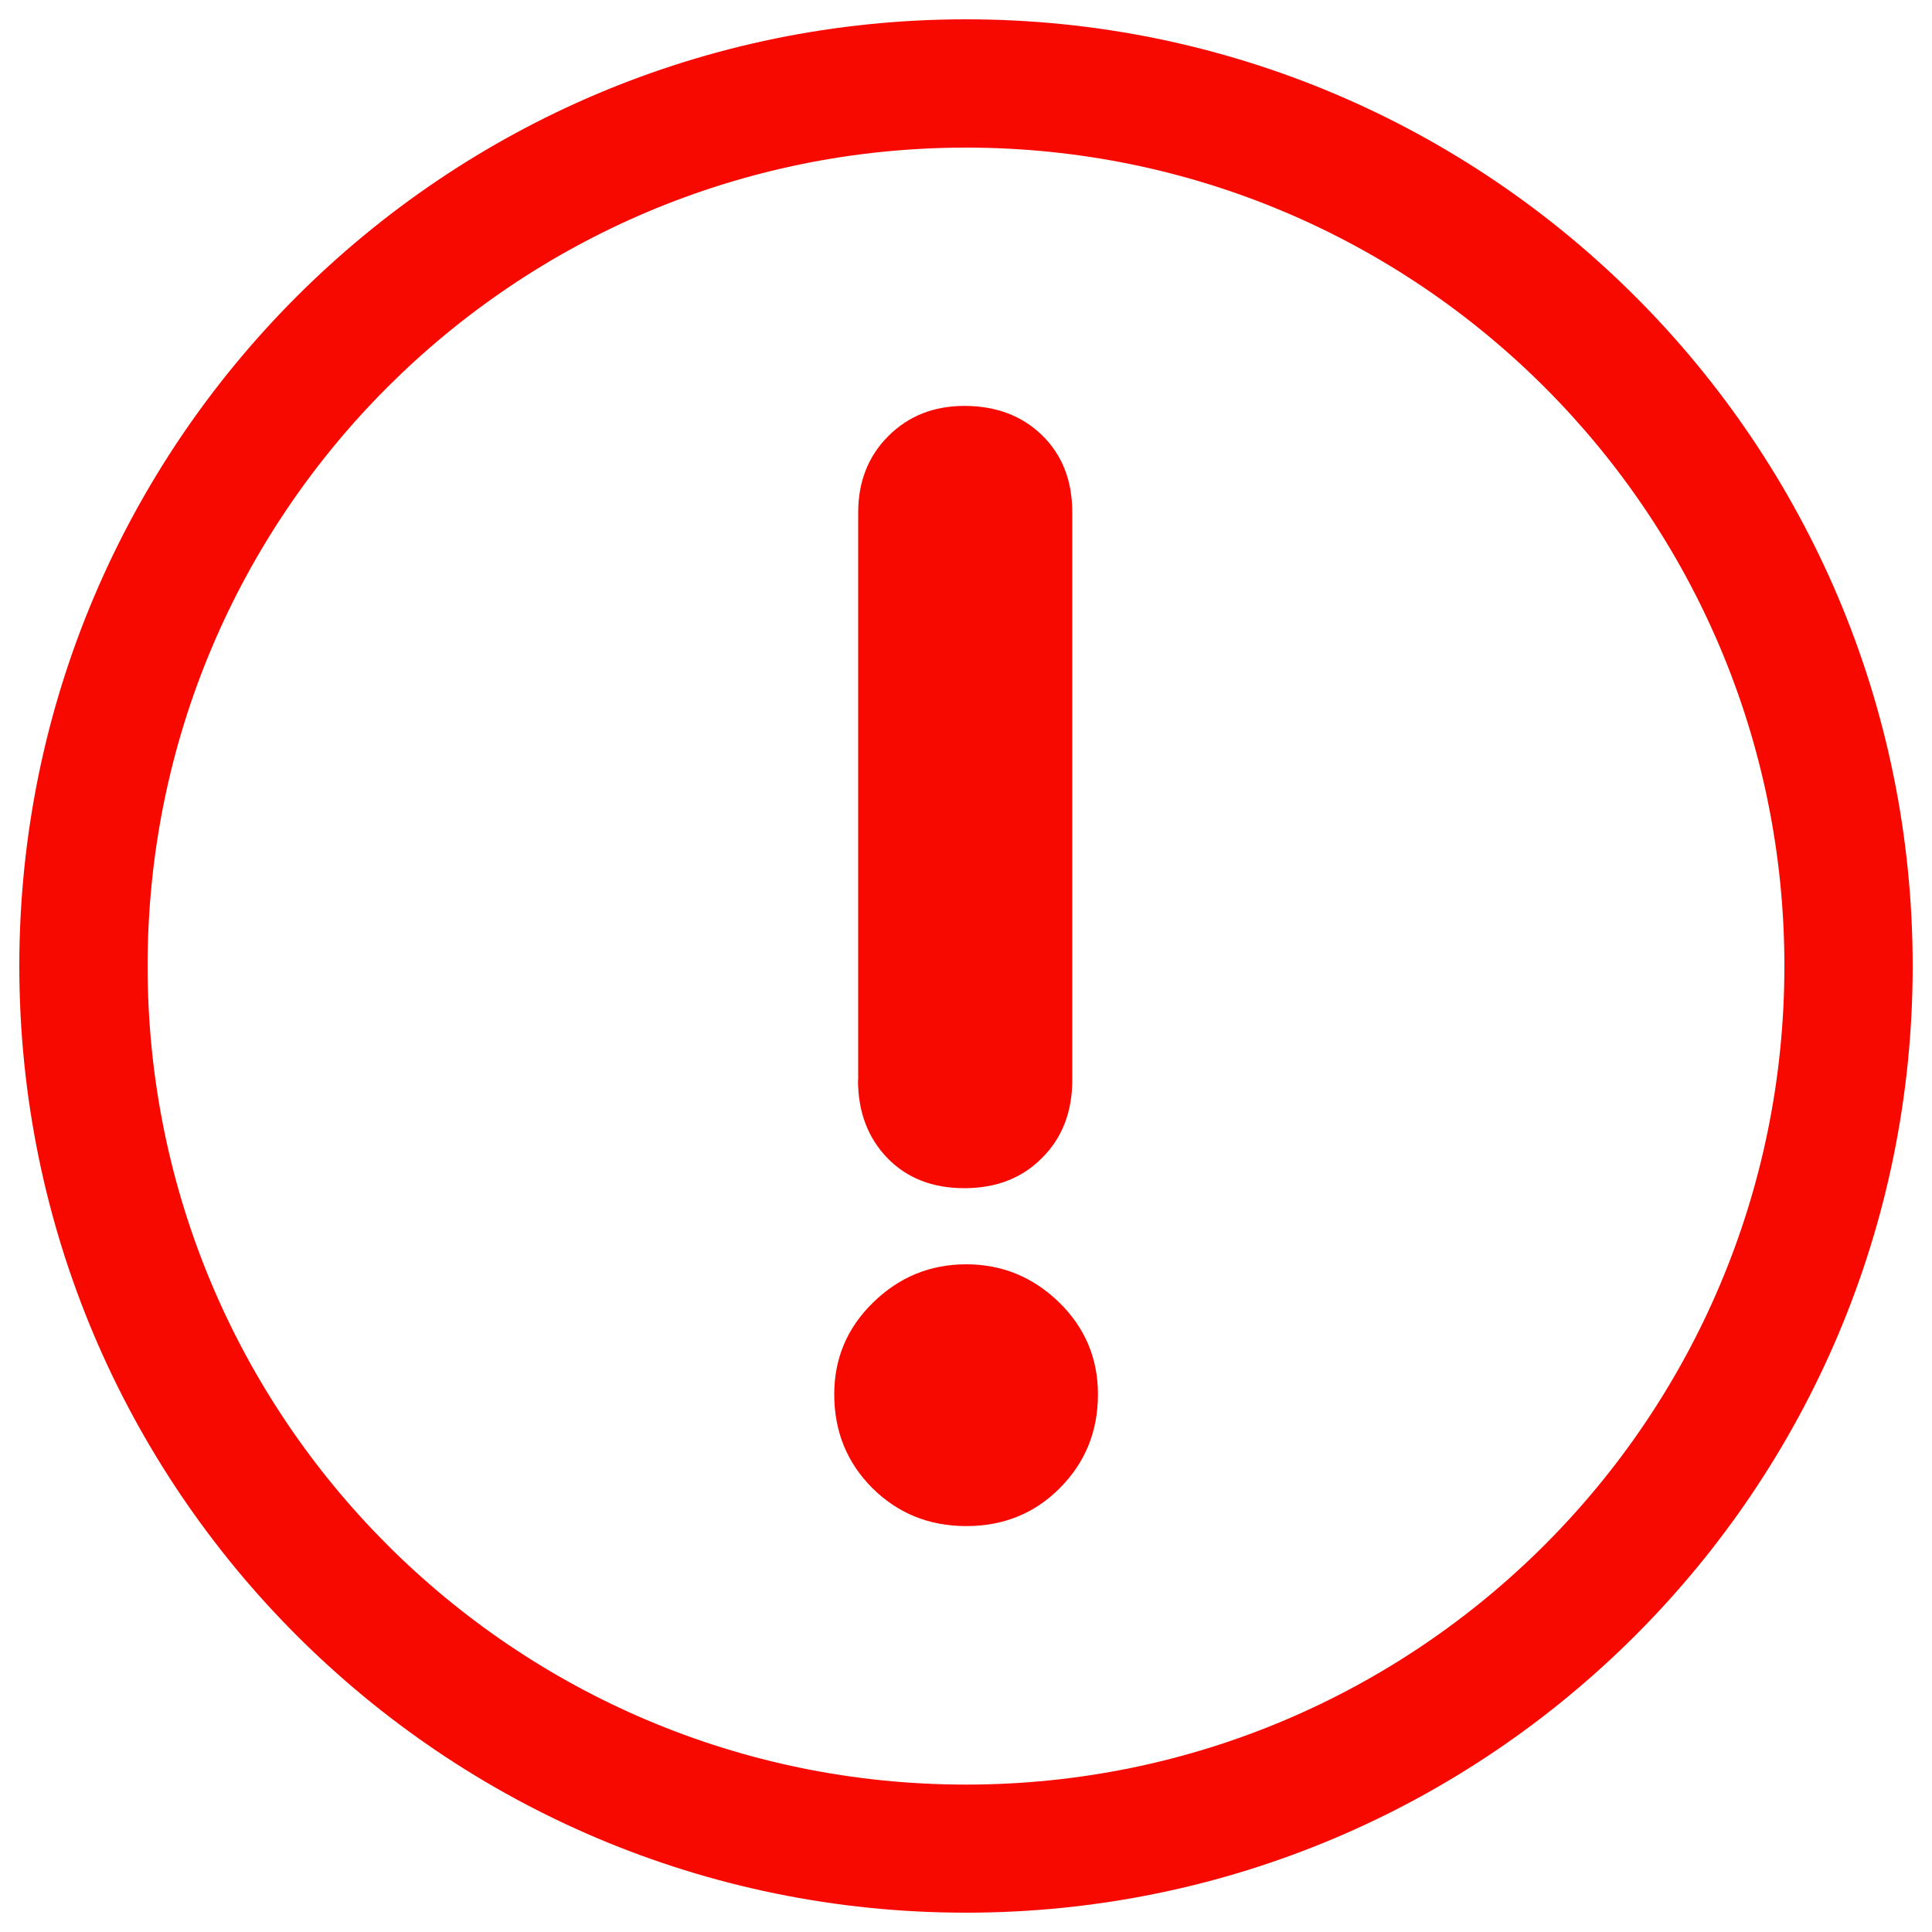 <?xml version="1.0" encoding="utf-8"?>
<svg version="1.1" xmlns="http://www.w3.org/2000/svg" x="0px" y="0px" viewBox="0 0 1000 1000"
    enable-background="new 0 0 1000 1000" xml:space="preserve">
    <path
        d="M500,10C229.4,10,10,229.4,10,500c0,270.6,219.4,490,490,490c270.6,0,490-219.4,490-490C990,229.4,770.6,10,500,10z M500,923.7C266,923.7,76.4,734,76.4,500C76.4,266,266.1,76.4,500,76.4c234,0,423.6,189.7,423.6,423.6C923.6,734,734,923.7,500,923.7z"
        fill="#F70900" />
    <path
        d="M451.5,770.2c-13.1-13.1-19.7-29.3-19.7-48.5c0-18.6,6.7-34.5,20.2-47.6c13.4-13.1,29.5-19.7,48.1-19.7s34.6,6.6,48.1,19.7c13.4,13.1,20.1,29,20.1,47.6c0,19.2-6.6,35.3-19.7,48.5c-13.1,13.2-29.3,19.7-48.5,19.7C480.9,789.9,464.7,783.3,451.5,770.2z M444.1,559c0,16.5,5.1,29.9,15.2,40.4c10.1,10.4,23.4,15.6,39.8,15.6c16.5,0,29.9-5.2,40.2-15.6C549.8,589,555,575.5,555,559V265.2c0-16.5-5.2-29.7-15.6-39.9c-10.4-10.1-23.8-15.2-40.2-15.2c-15.9,0-29,5.2-39.4,15.6c-10.4,10.4-15.6,23.6-15.6,39.5V559z"
        fill="#F70900" />
</svg>